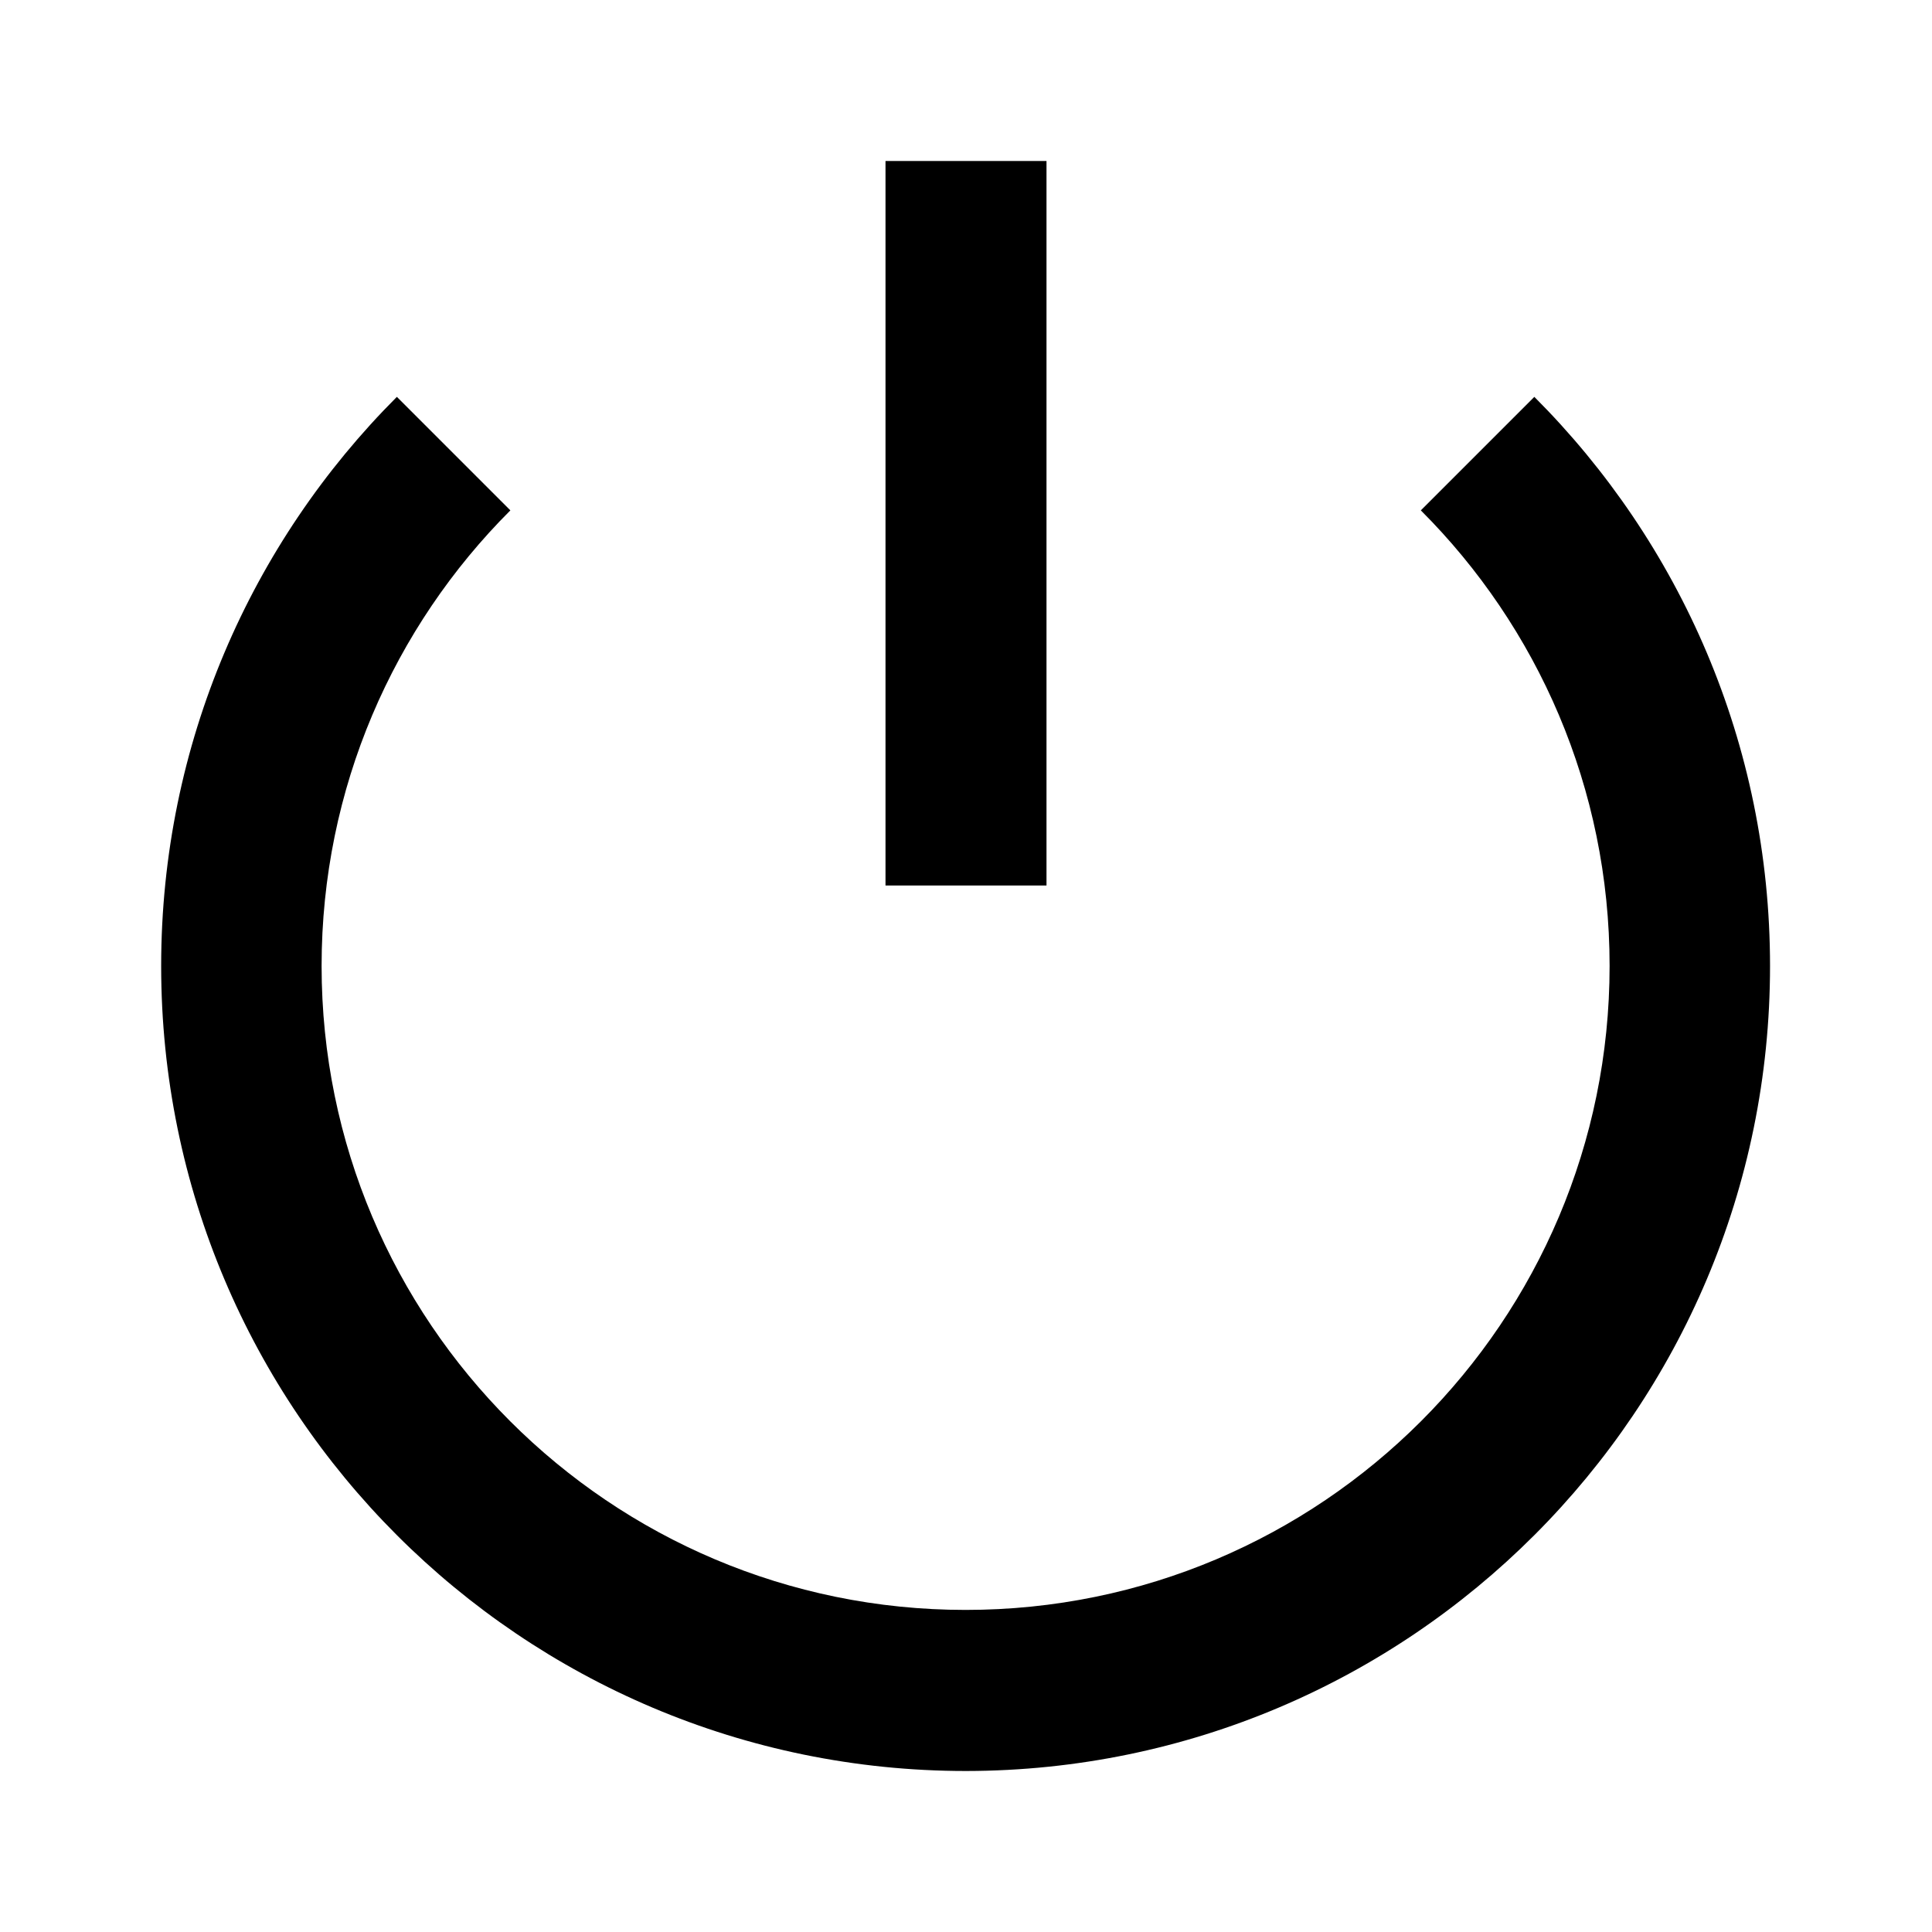 <!-- Generated by IcoMoon.io -->
<svg version="1.1" xmlns="http://www.w3.org/2000/svg" width="24" height="24" viewBox="0 0 24 24">
<title>power-bold</title>
<path d="M12 22c-5.522-0.001-9.998-4.478-9.998-10 0-2.761 1.119-5.26 2.928-7.070l-0 0 1.41 1.41c-1.449 1.448-2.345 3.449-2.345 5.659 0 4.418 3.582 8 8 8s8-3.582 8-8c0-2.21-0.896-4.211-2.345-5.659l-0-0 1.41-1.41c1.809 1.81 2.928 4.309 2.928 7.070 0 5.519-4.47 9.993-9.987 10h-0.001z"></path>
<path d="M11 2h2v9h-2v-9z"></path>
</svg>

